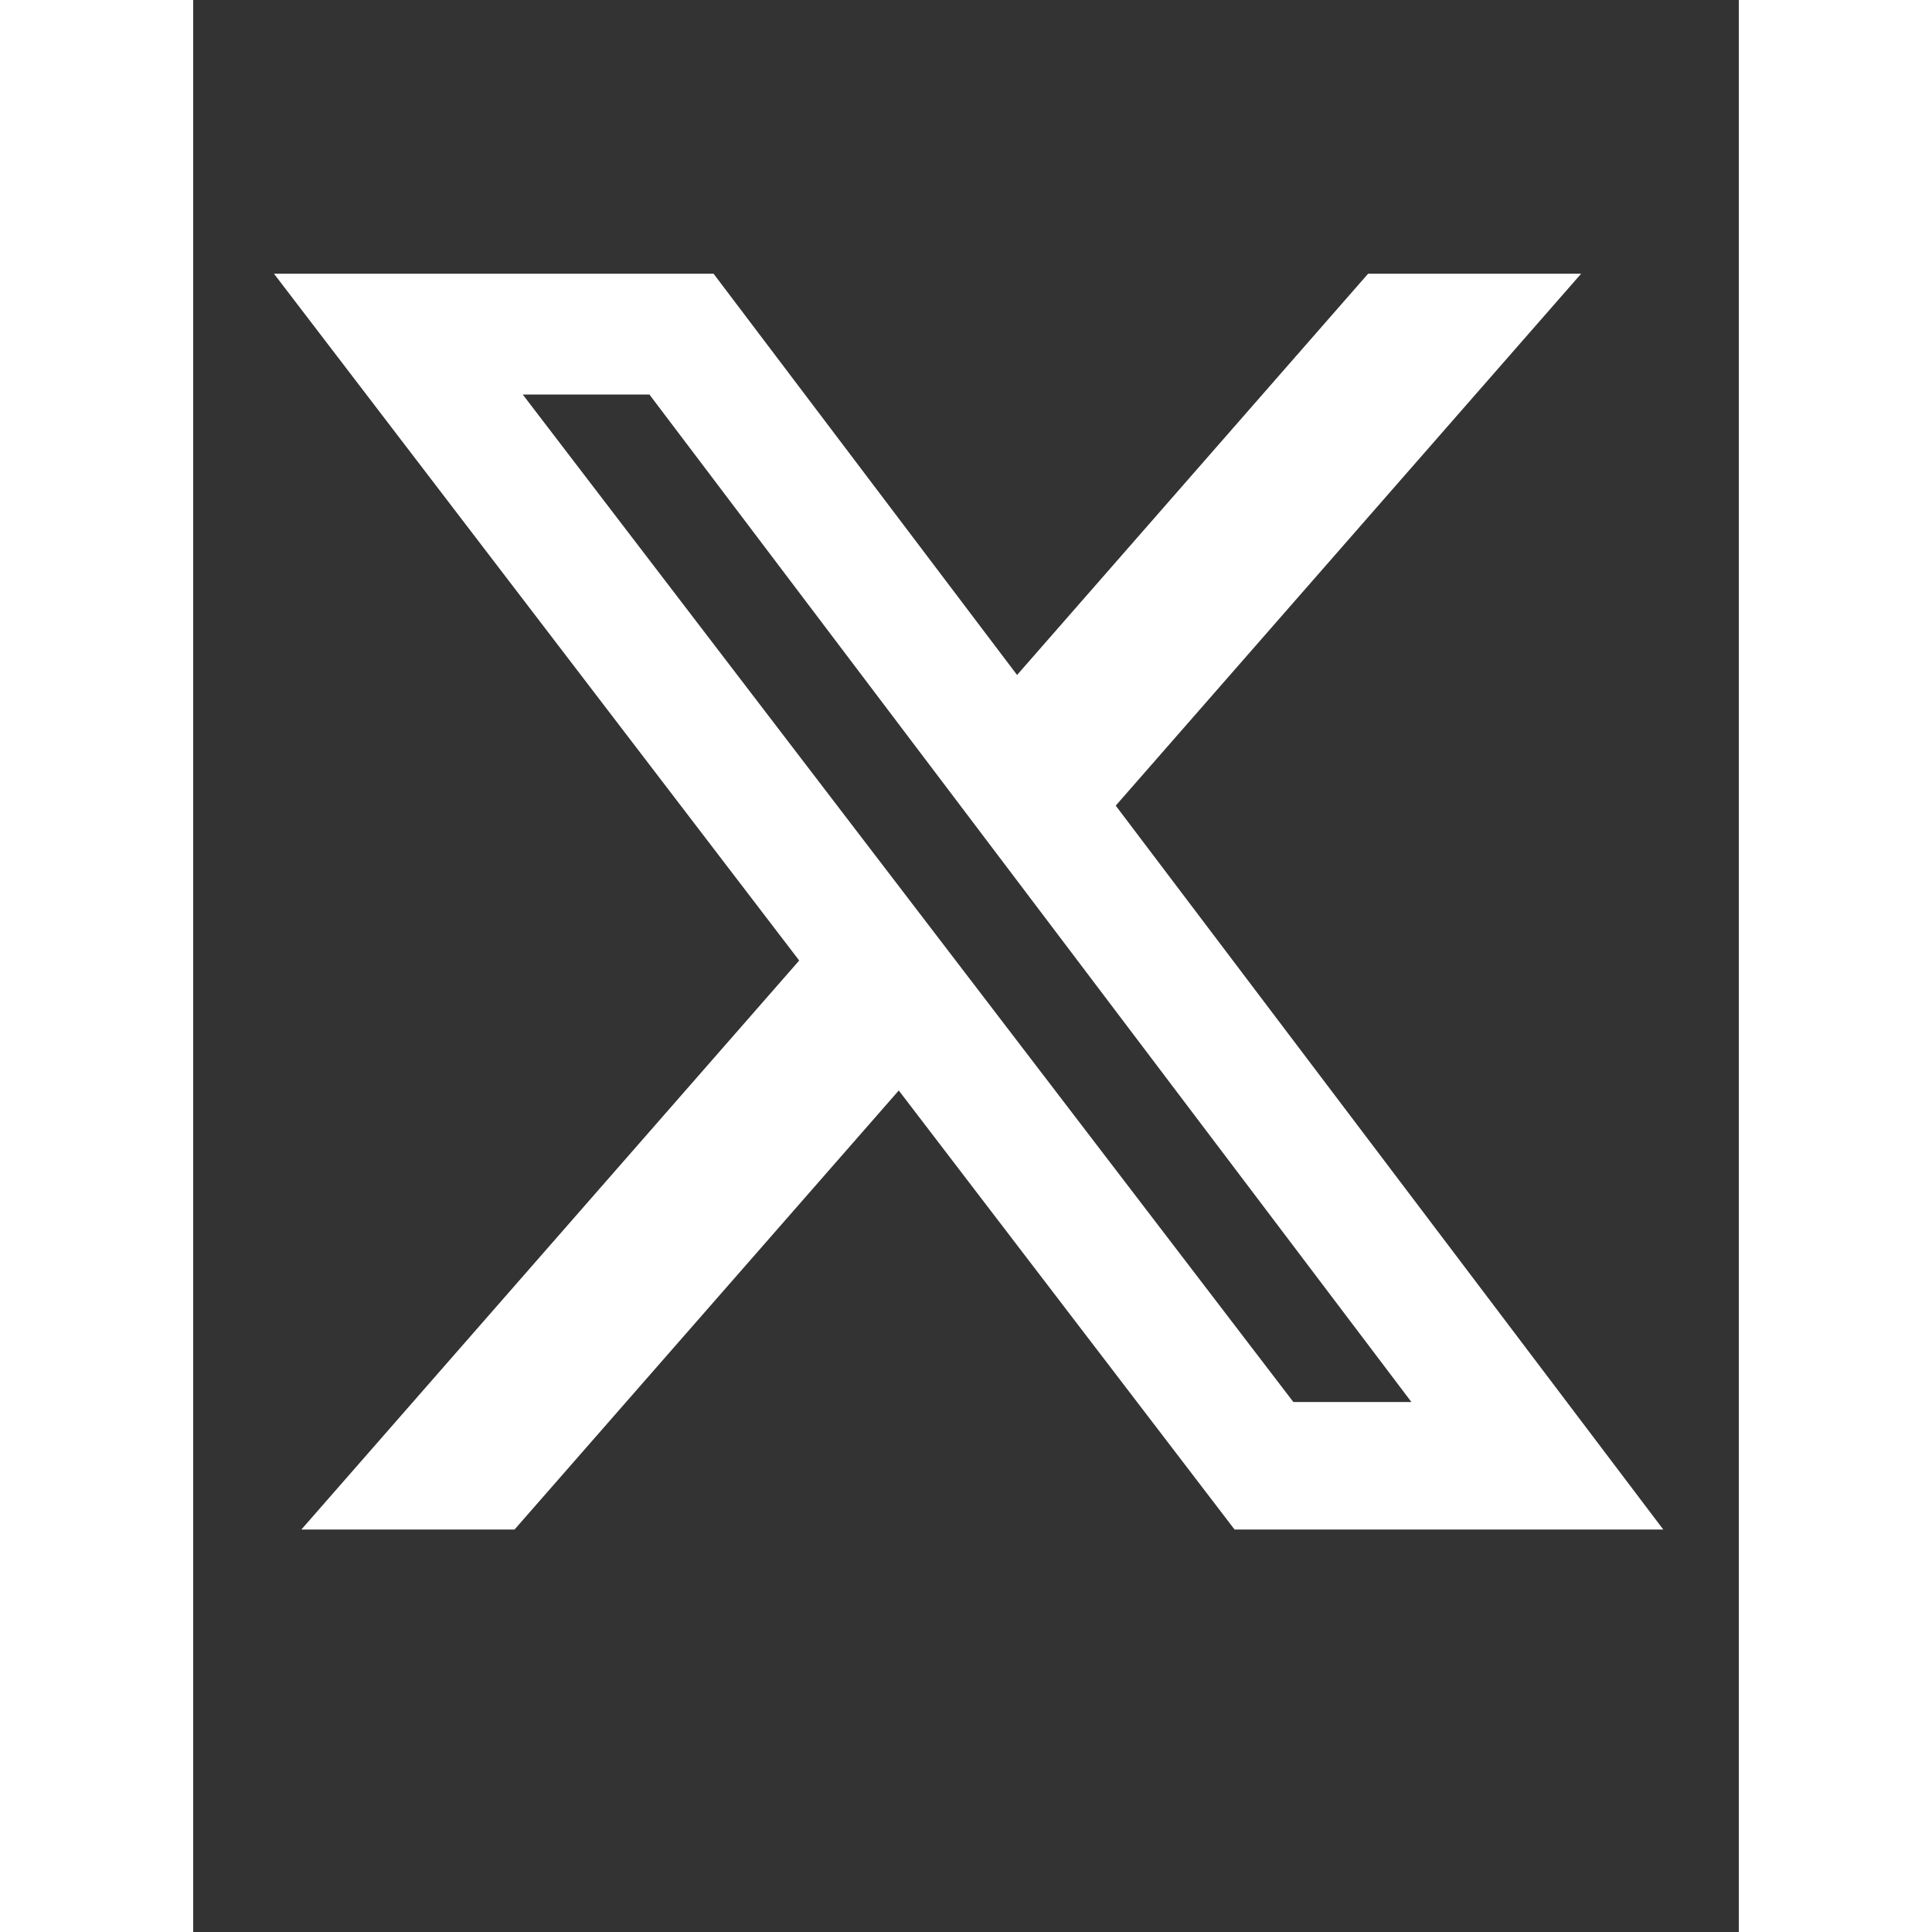 <?xml version="1.0"?><svg fill="#FFFFFF" xmlns="http://www.w3.org/2000/svg"  viewBox="0 -2 24 30" width="24px" height="24px"><rect x="0" y="-2" width="24" height="30" fill="#333333" stroke="none"/><path d="M18.244 2.25h3.308l-7.227 8.26 8.502 11.24H16.17l-5.214-6.817L4.99 21.75H1.68l7.73-8.835L1.254 2.25H8.08l4.713 6.231zm-1.161 17.52h1.833L7.084 4.126H5.117z" /></svg>